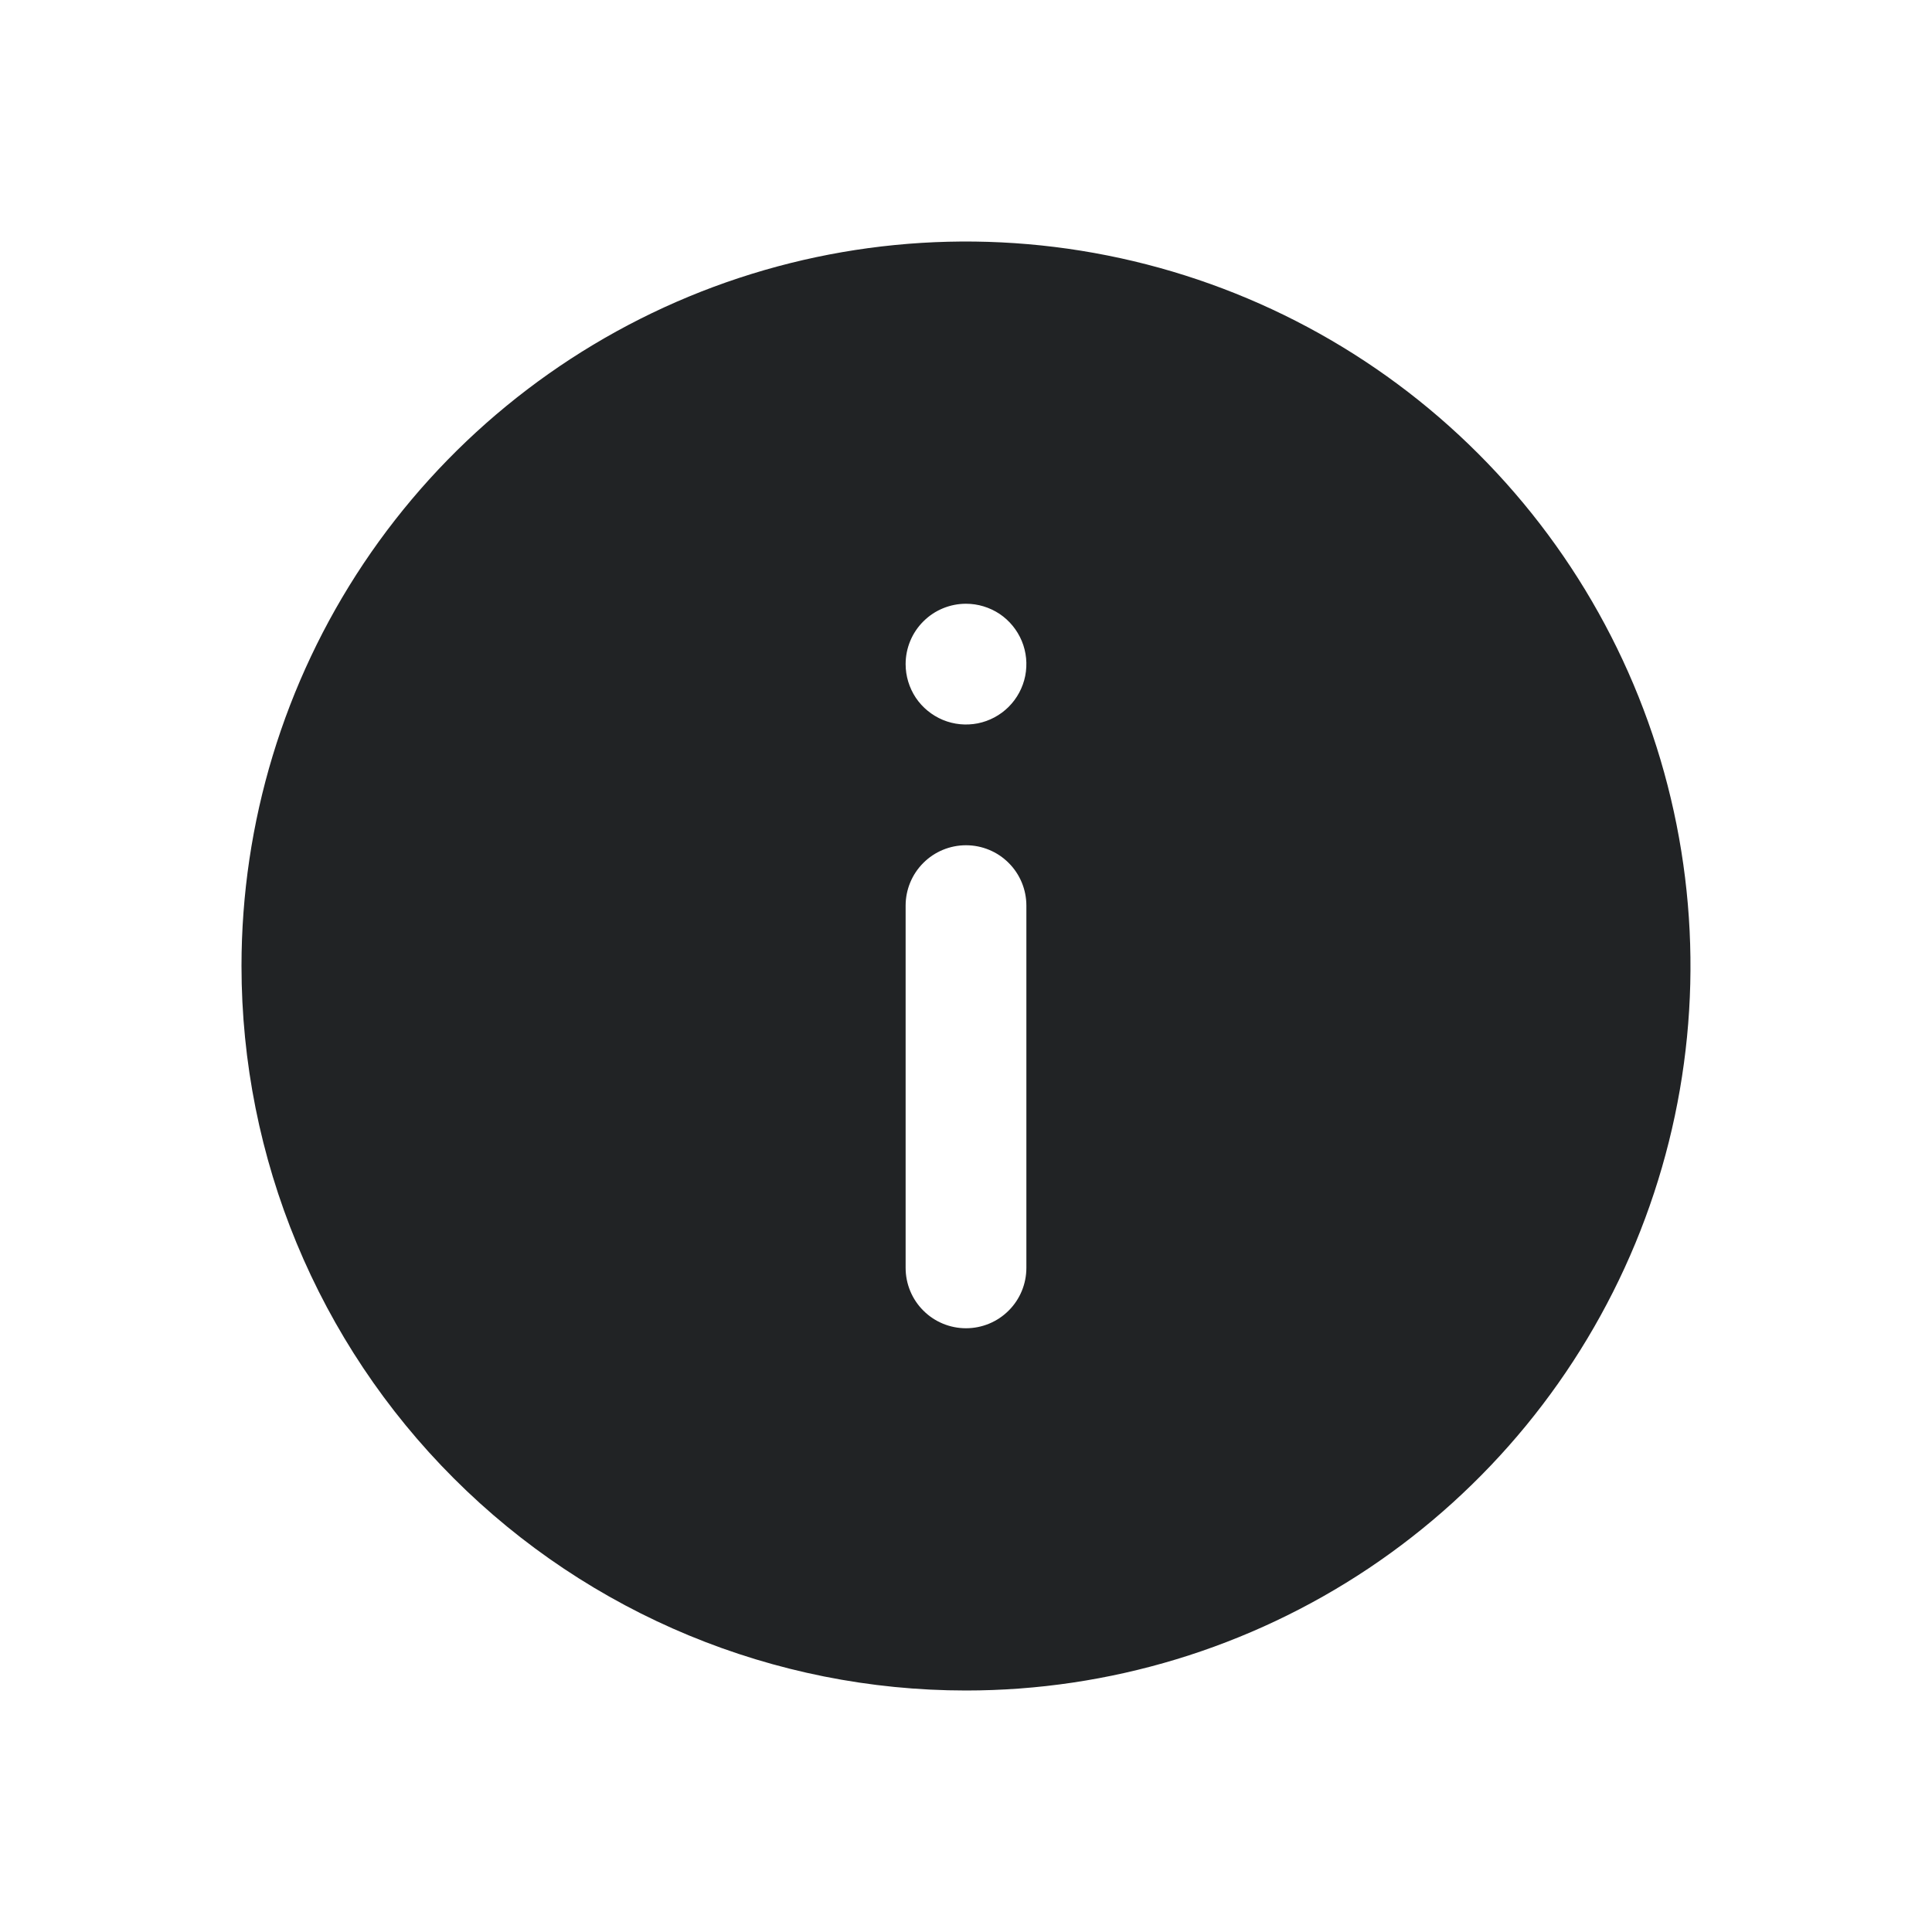 <svg width="32" height="32" viewBox="0 0 32 32" fill="none" xmlns="http://www.w3.org/2000/svg">
<path d="M16 28C18.373 28 20.693 27.296 22.667 25.978C24.64 24.659 26.178 22.785 27.087 20.592C27.995 18.399 28.232 15.987 27.769 13.659C27.306 11.331 26.163 9.193 24.485 7.515C22.807 5.836 20.669 4.694 18.341 4.231C16.013 3.768 13.601 4.005 11.408 4.913C9.215 5.822 7.341 7.36 6.022 9.333C4.704 11.306 4 13.627 4 16C4 19.183 5.264 22.235 7.515 24.485C9.765 26.736 12.817 28 16 28ZM17 21C17 21.265 16.895 21.52 16.707 21.707C16.52 21.895 16.265 22 16 22C15.735 22 15.48 21.895 15.293 21.707C15.105 21.52 15 21.265 15 21L15 15C15 14.735 15.105 14.48 15.293 14.293C15.48 14.105 15.735 14 16 14C16.265 14 16.52 14.105 16.707 14.293C16.895 14.48 17 14.735 17 15L17 21ZM16 10C16.198 10 16.391 10.059 16.556 10.168C16.72 10.278 16.848 10.435 16.924 10.617C17 10.8 17.019 11.001 16.981 11.195C16.942 11.389 16.847 11.567 16.707 11.707C16.567 11.847 16.389 11.942 16.195 11.981C16.001 12.019 15.8 12 15.617 11.924C15.435 11.848 15.278 11.72 15.168 11.556C15.059 11.391 15 11.198 15 11C15 10.735 15.105 10.48 15.293 10.293C15.48 10.105 15.735 10 16 10Z" fill="#212325"/>
</svg>
